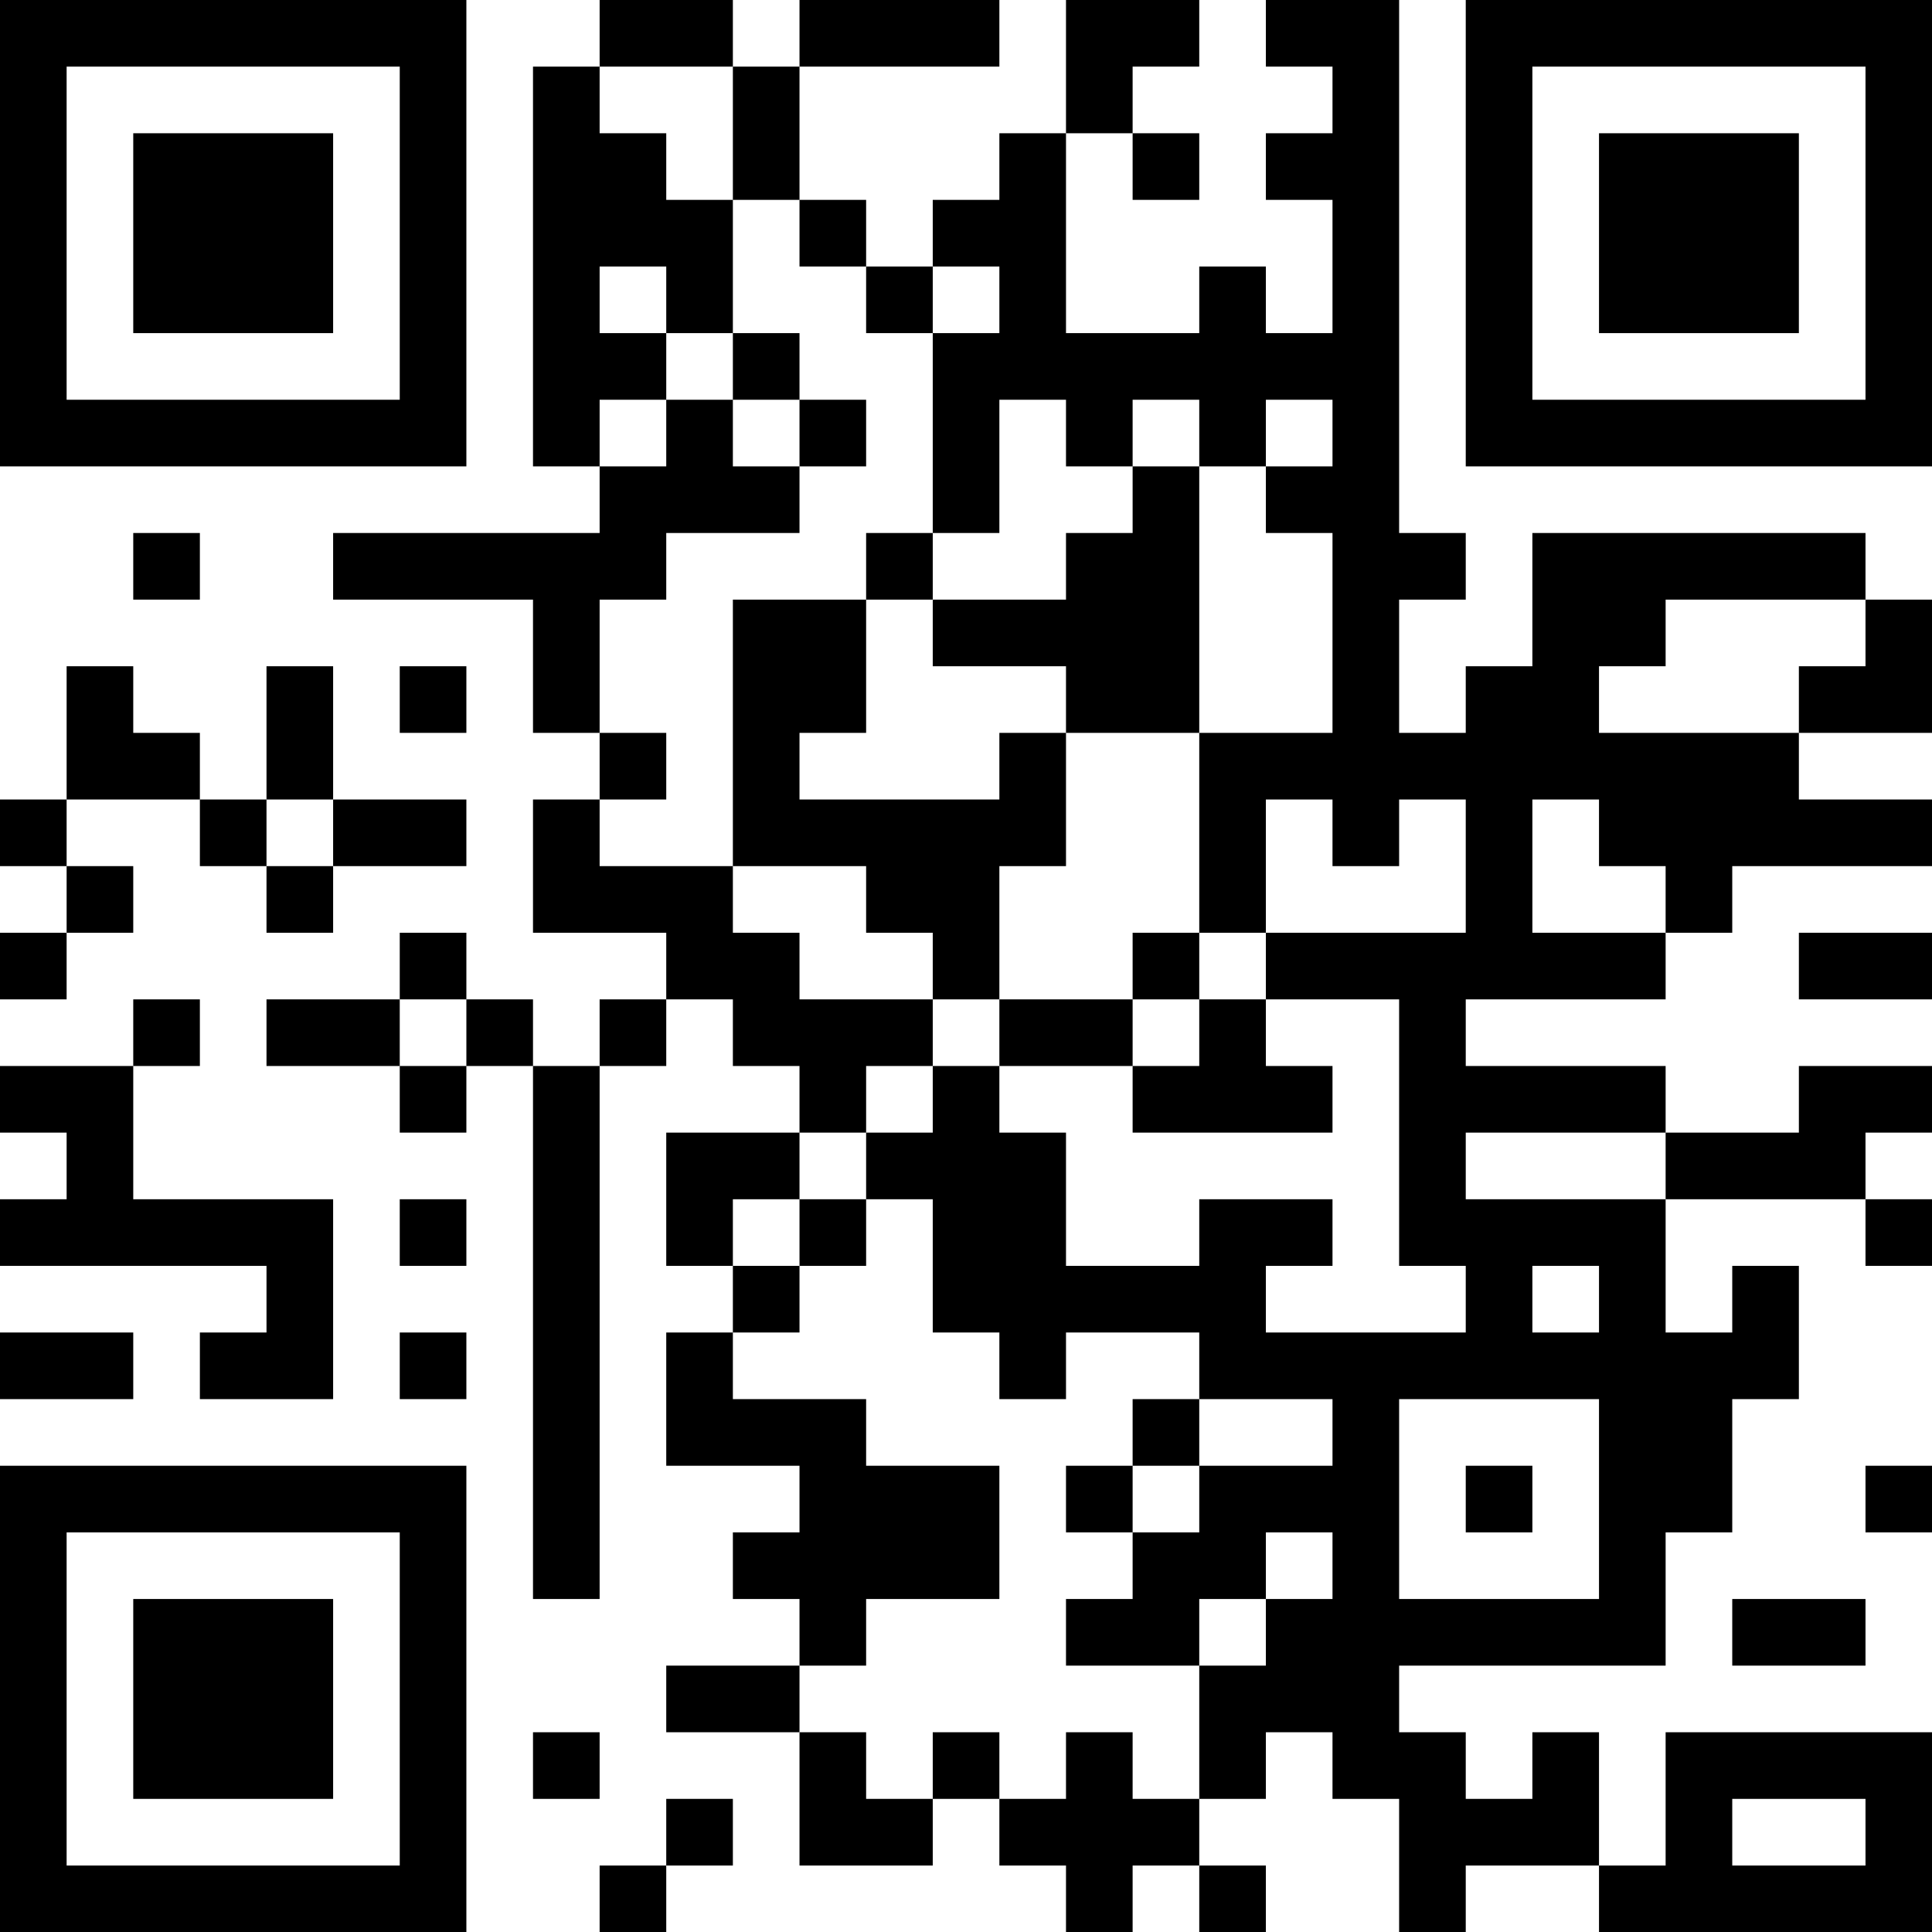 <?xml version="1.0" encoding="UTF-8"?>
<svg xmlns="http://www.w3.org/2000/svg" version="1.1" width="200" height="200" viewBox="0 0 200 200"><rect x="0" y="0" width="200" height="200" fill="#ffffff"/><g transform="scale(6.897)"><g transform="translate(0,0)"><path fill-rule="evenodd" d="M9 0L9 1L8 1L8 7L9 7L9 8L5 8L5 9L8 9L8 11L9 11L9 12L8 12L8 14L10 14L10 15L9 15L9 16L8 16L8 15L7 15L7 14L6 14L6 15L4 15L4 16L6 16L6 17L7 17L7 16L8 16L8 24L9 24L9 16L10 16L10 15L11 15L11 16L12 16L12 17L10 17L10 19L11 19L11 20L10 20L10 22L12 22L12 23L11 23L11 24L12 24L12 25L10 25L10 26L12 26L12 28L14 28L14 27L15 27L15 28L16 28L16 29L17 29L17 28L18 28L18 29L19 29L19 28L18 28L18 27L19 27L19 26L20 26L20 27L21 27L21 29L22 29L22 28L24 28L24 29L29 29L29 26L25 26L25 28L24 28L24 26L23 26L23 27L22 27L22 26L21 26L21 25L25 25L25 23L26 23L26 21L27 21L27 19L26 19L26 20L25 20L25 18L28 18L28 19L29 19L29 18L28 18L28 17L29 17L29 16L27 16L27 17L25 17L25 16L22 16L22 15L25 15L25 14L26 14L26 13L29 13L29 12L27 12L27 11L29 11L29 9L28 9L28 8L23 8L23 10L22 10L22 11L21 11L21 9L22 9L22 8L21 8L21 0L19 0L19 1L20 1L20 2L19 2L19 3L20 3L20 5L19 5L19 4L18 4L18 5L16 5L16 2L17 2L17 3L18 3L18 2L17 2L17 1L18 1L18 0L16 0L16 2L15 2L15 3L14 3L14 4L13 4L13 3L12 3L12 1L15 1L15 0L12 0L12 1L11 1L11 0ZM9 1L9 2L10 2L10 3L11 3L11 5L10 5L10 4L9 4L9 5L10 5L10 6L9 6L9 7L10 7L10 6L11 6L11 7L12 7L12 8L10 8L10 9L9 9L9 11L10 11L10 12L9 12L9 13L11 13L11 14L12 14L12 15L14 15L14 16L13 16L13 17L12 17L12 18L11 18L11 19L12 19L12 20L11 20L11 21L13 21L13 22L15 22L15 24L13 24L13 25L12 25L12 26L13 26L13 27L14 27L14 26L15 26L15 27L16 27L16 26L17 26L17 27L18 27L18 25L19 25L19 24L20 24L20 23L19 23L19 24L18 24L18 25L16 25L16 24L17 24L17 23L18 23L18 22L20 22L20 21L18 21L18 20L16 20L16 21L15 21L15 20L14 20L14 18L13 18L13 17L14 17L14 16L15 16L15 17L16 17L16 19L18 19L18 18L20 18L20 19L19 19L19 20L22 20L22 19L21 19L21 15L19 15L19 14L22 14L22 12L21 12L21 13L20 13L20 12L19 12L19 14L18 14L18 11L20 11L20 8L19 8L19 7L20 7L20 6L19 6L19 7L18 7L18 6L17 6L17 7L16 7L16 6L15 6L15 8L14 8L14 5L15 5L15 4L14 4L14 5L13 5L13 4L12 4L12 3L11 3L11 1ZM11 5L11 6L12 6L12 7L13 7L13 6L12 6L12 5ZM17 7L17 8L16 8L16 9L14 9L14 8L13 8L13 9L11 9L11 13L13 13L13 14L14 14L14 15L15 15L15 16L17 16L17 17L20 17L20 16L19 16L19 15L18 15L18 14L17 14L17 15L15 15L15 13L16 13L16 11L18 11L18 7ZM2 8L2 9L3 9L3 8ZM13 9L13 11L12 11L12 12L15 12L15 11L16 11L16 10L14 10L14 9ZM25 9L25 10L24 10L24 11L27 11L27 10L28 10L28 9ZM1 10L1 12L0 12L0 13L1 13L1 14L0 14L0 15L1 15L1 14L2 14L2 13L1 13L1 12L3 12L3 13L4 13L4 14L5 14L5 13L7 13L7 12L5 12L5 10L4 10L4 12L3 12L3 11L2 11L2 10ZM6 10L6 11L7 11L7 10ZM4 12L4 13L5 13L5 12ZM23 12L23 14L25 14L25 13L24 13L24 12ZM27 14L27 15L29 15L29 14ZM2 15L2 16L0 16L0 17L1 17L1 18L0 18L0 19L4 19L4 20L3 20L3 21L5 21L5 18L2 18L2 16L3 16L3 15ZM6 15L6 16L7 16L7 15ZM17 15L17 16L18 16L18 15ZM22 17L22 18L25 18L25 17ZM6 18L6 19L7 19L7 18ZM12 18L12 19L13 19L13 18ZM23 19L23 20L24 20L24 19ZM0 20L0 21L2 21L2 20ZM6 20L6 21L7 21L7 20ZM17 21L17 22L16 22L16 23L17 23L17 22L18 22L18 21ZM21 21L21 24L24 24L24 21ZM22 22L22 23L23 23L23 22ZM28 22L28 23L29 23L29 22ZM26 24L26 25L28 25L28 24ZM8 26L8 27L9 27L9 26ZM10 27L10 28L9 28L9 29L10 29L10 28L11 28L11 27ZM26 27L26 28L28 28L28 27ZM0 0L0 7L7 7L7 0ZM1 1L1 6L6 6L6 1ZM2 2L2 5L5 5L5 2ZM22 0L22 7L29 7L29 0ZM23 1L23 6L28 6L28 1ZM24 2L24 5L27 5L27 2ZM0 22L0 29L7 29L7 22ZM1 23L1 28L6 28L6 23ZM2 24L2 27L5 27L5 24Z" fill="#000000"/></g></g></svg>
